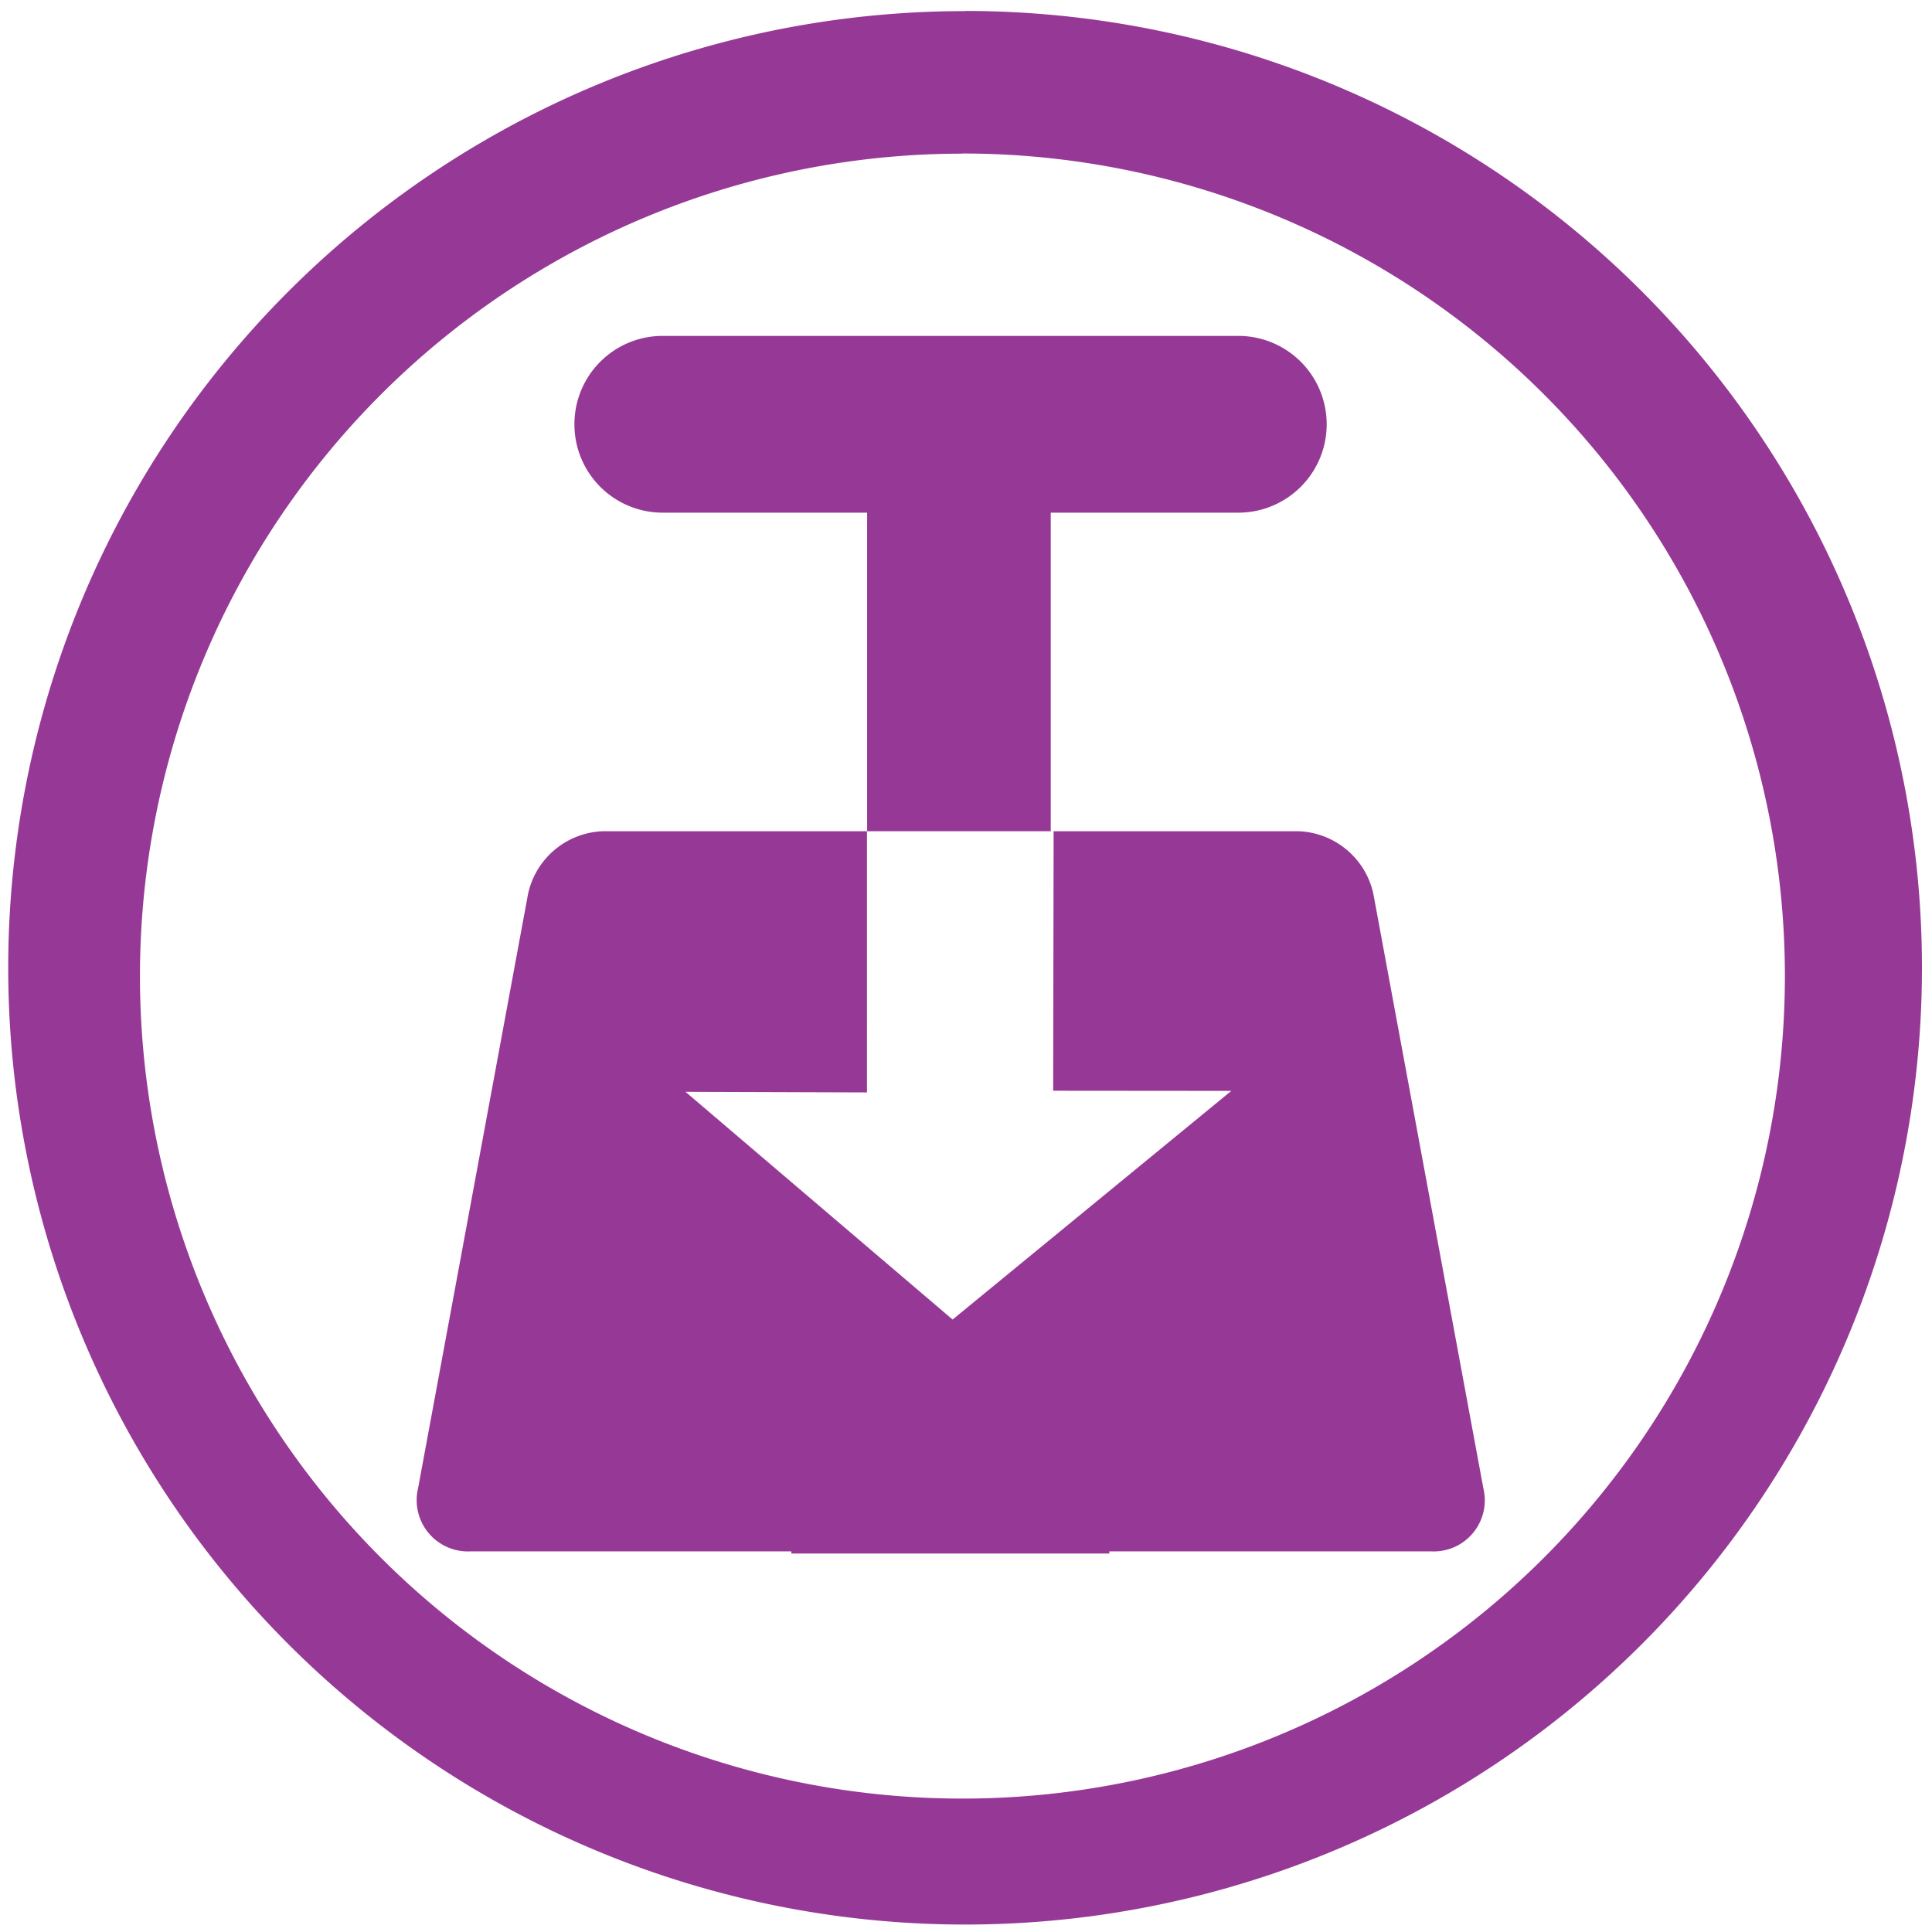 <svg xmlns="http://www.w3.org/2000/svg" width="48" height="48" viewBox="0 0 12.7 12.7"><path fill="#963996" d="M6.344.073a6.29 6.29 0 0 0-6.29 6.29 6.29 6.29 0 0 0 6.29 6.288 6.29 6.29 0 0 0 6.29-6.289 6.29 6.29 0 0 0-6.29-6.29zm-.018.936a5.407 5.407 0 0 1 5.407 5.407 5.407 5.407 0 0 1-5.407 5.407A5.407 5.407 0 0 1 .92 6.416 5.407 5.407 0 0 1 6.326 1.01zm-1.97 1.199a.58.58 0 0 0-.58.581.58.58 0 0 0 .58.581H5.7v2.094h1.207V3.37h1.233a.58.58 0 1 0 0-1.162H4.357zM5.7 5.464H3.967a.523.523 0 0 0-.496.413l-.723 3.907a.337.337 0 0 0 .344.414h2.11v.014h2.09v-.014h2.116a.336.336 0 0 0 .343-.414l-.723-3.907a.523.523 0 0 0-.496-.413H6.926L6.923 7.17l1.171.001-1.832 1.503-1.756-1.497 1.193.004V5.464z"/></svg>
